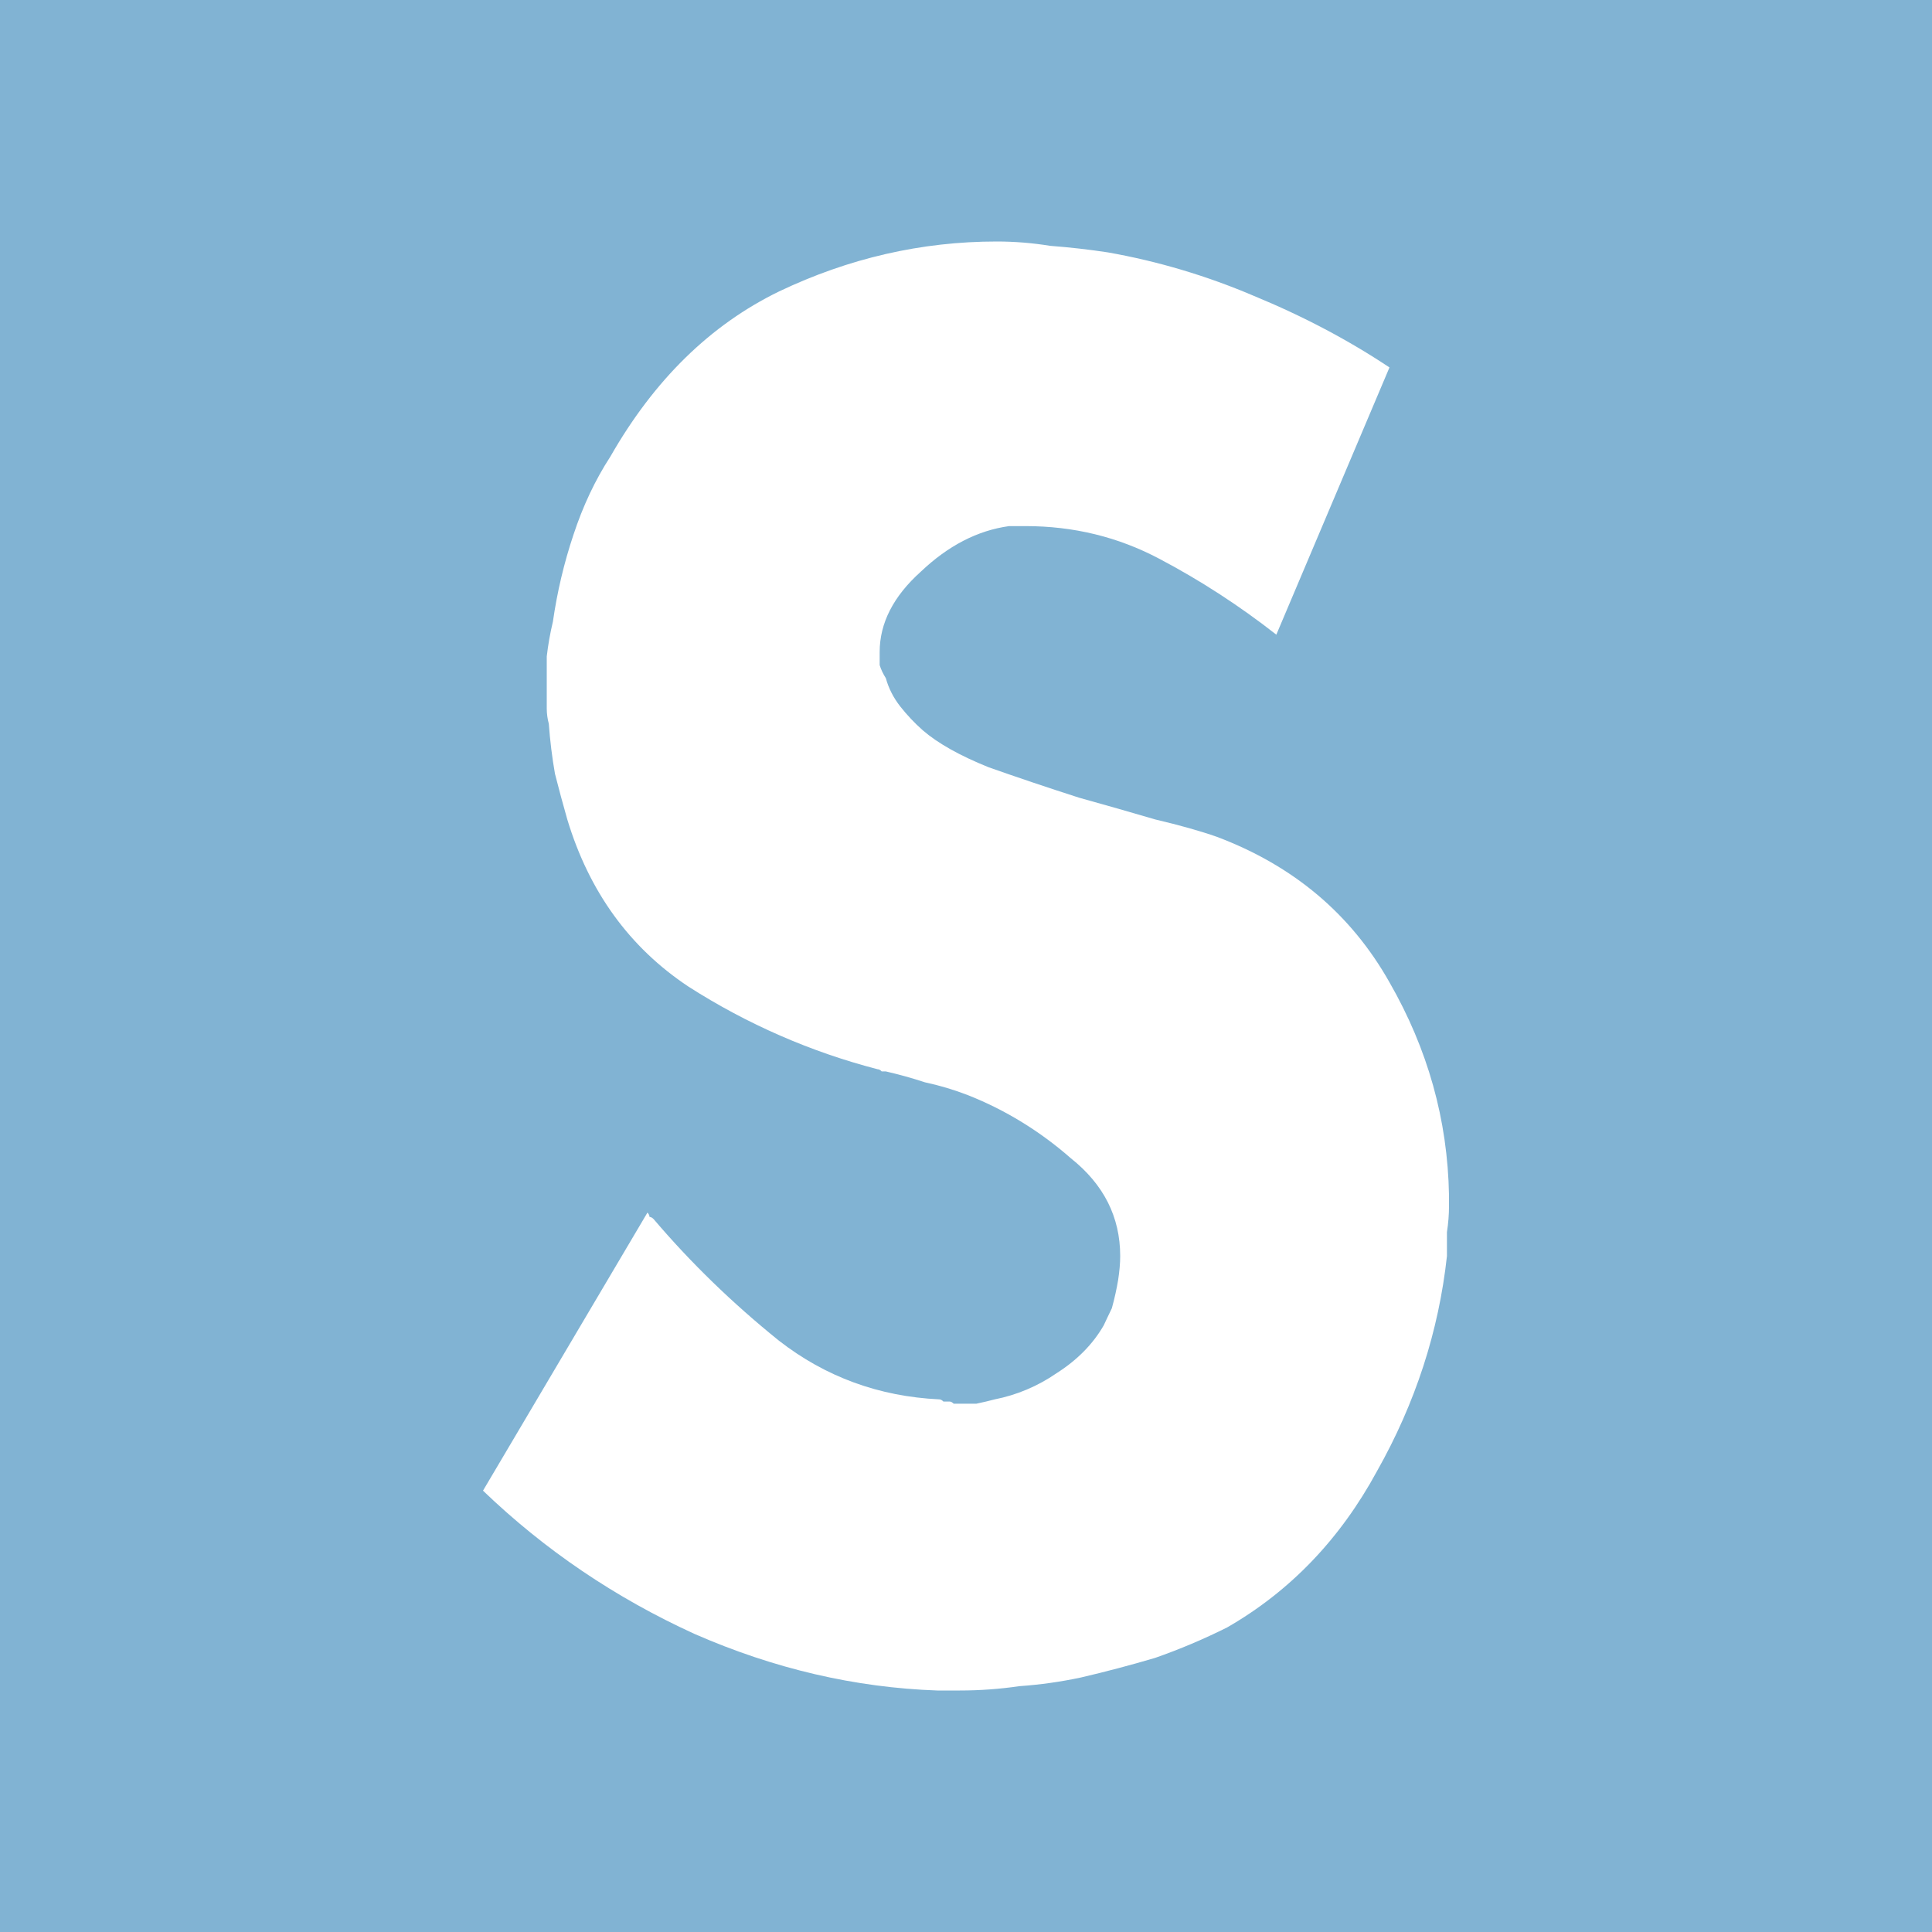 <svg width="16" height="16" viewBox="0 0 16 16" fill="none" xmlns="http://www.w3.org/2000/svg">
<rect width="16" height="16" fill="#81B3D3"/>
<path d="M5.362 10.042C5.373 10.054 5.379 10.066 5.379 10.078C5.39 10.078 5.401 10.084 5.413 10.096C5.719 10.456 6.065 10.792 6.451 11.103C6.837 11.403 7.279 11.565 7.779 11.589C7.79 11.589 7.801 11.595 7.813 11.607H7.864C7.875 11.607 7.886 11.613 7.898 11.625H8.085C8.142 11.613 8.193 11.601 8.238 11.589C8.42 11.553 8.594 11.48 8.749 11.373C8.919 11.265 9.05 11.133 9.14 10.977L9.174 10.905L9.208 10.834C9.231 10.75 9.248 10.672 9.26 10.6C9.271 10.528 9.277 10.462 9.277 10.402C9.277 10.078 9.14 9.808 8.868 9.592C8.614 9.369 8.326 9.192 8.017 9.07C7.901 9.025 7.781 8.989 7.659 8.963C7.553 8.928 7.445 8.898 7.336 8.873H7.302C7.291 8.861 7.279 8.855 7.268 8.855C6.716 8.712 6.188 8.482 5.702 8.171C5.214 7.847 4.879 7.385 4.698 6.786C4.662 6.66 4.628 6.534 4.596 6.408C4.572 6.271 4.555 6.133 4.545 5.994C4.534 5.953 4.528 5.911 4.528 5.868V5.436C4.539 5.34 4.556 5.244 4.579 5.148C4.614 4.903 4.671 4.662 4.749 4.429C4.828 4.189 4.93 3.973 5.055 3.781C5.418 3.145 5.884 2.69 6.451 2.414C7.03 2.138 7.631 2 8.255 2C8.403 2 8.55 2.012 8.698 2.036C8.857 2.048 9.016 2.066 9.174 2.09C9.588 2.163 9.994 2.284 10.383 2.45C10.791 2.618 11.166 2.816 11.507 3.043L10.57 5.256C10.265 5.017 9.94 4.806 9.6 4.627C9.26 4.447 8.891 4.357 8.494 4.357H8.357C8.096 4.393 7.852 4.519 7.625 4.735C7.399 4.938 7.285 5.16 7.285 5.4V5.508C7.296 5.544 7.313 5.58 7.336 5.616C7.359 5.7 7.399 5.778 7.455 5.85C7.512 5.922 7.574 5.988 7.642 6.048C7.767 6.156 7.949 6.258 8.187 6.354C8.425 6.438 8.675 6.522 8.936 6.606C9.152 6.666 9.362 6.726 9.566 6.786C9.77 6.834 9.94 6.882 10.077 6.93C10.712 7.169 11.189 7.571 11.507 8.135C11.824 8.687 11.989 9.274 12 9.898V9.988C12 10.06 11.994 10.132 11.983 10.204V10.402C11.915 11.025 11.722 11.619 11.404 12.183C11.098 12.747 10.684 13.178 10.162 13.478C9.968 13.575 9.769 13.659 9.566 13.73C9.363 13.79 9.159 13.844 8.953 13.892C8.785 13.928 8.614 13.952 8.443 13.964C8.279 13.988 8.114 14 7.949 14H7.762C7.081 13.976 6.411 13.82 5.753 13.532C5.095 13.232 4.511 12.836 4 12.345L5.362 10.042Z" fill="white"/>
</svg>
